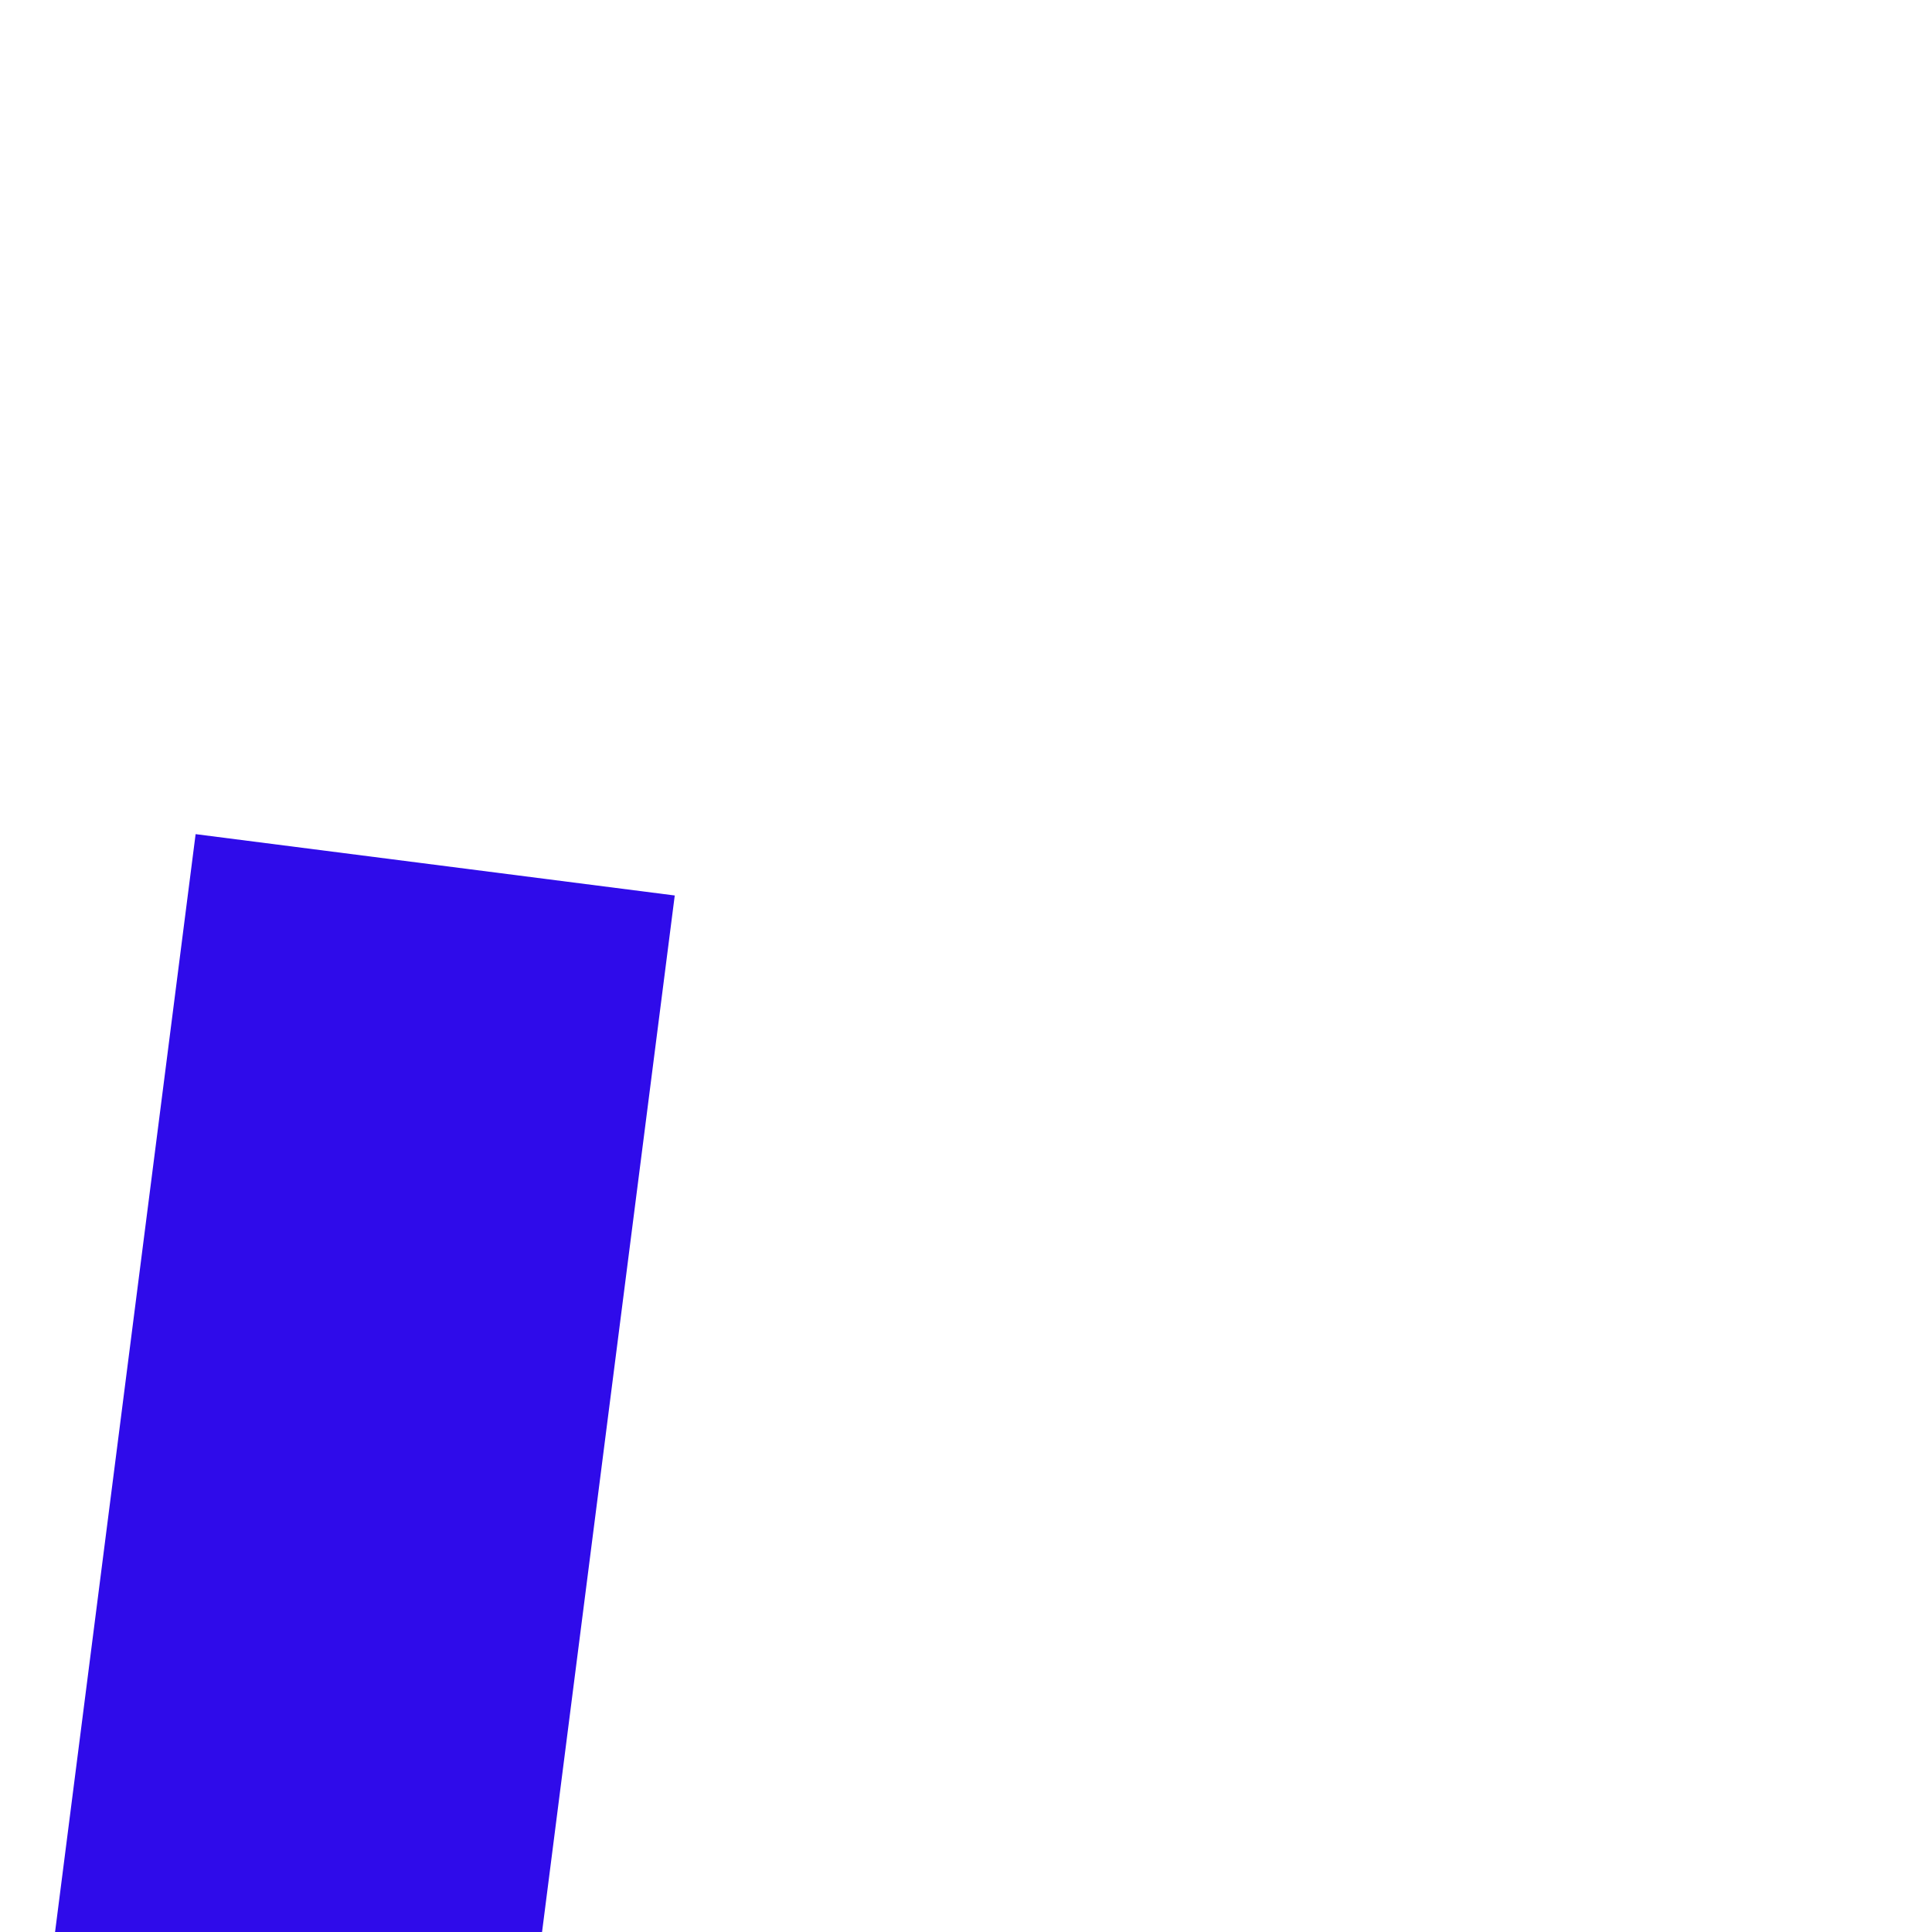 ﻿<?xml version="1.0" encoding="utf-8"?>
<svg version="1.1" xmlns:xlink="http://www.w3.org/1999/xlink" width="4px" height="4px" preserveAspectRatio="xMinYMid meet" viewBox="744 5623  4 2" xmlns="http://www.w3.org/2000/svg">
  <path d="M 801 5698.8  L 807 5692.5  L 801 5686.2  L 801 5698.8  Z " fill-rule="nonzero" fill="#2f0bea" stroke="none" transform="matrix(-0.127 0.992 -0.992 -0.127 6476.443 5686.066 )" />
  <path d="M 666 5692.5  L 802 5692.5  " stroke-width="1" stroke-dasharray="9,4" stroke="#2f0bea" fill="none" transform="matrix(-0.127 0.992 -0.992 -0.127 6476.443 5686.066 )" />
</svg>